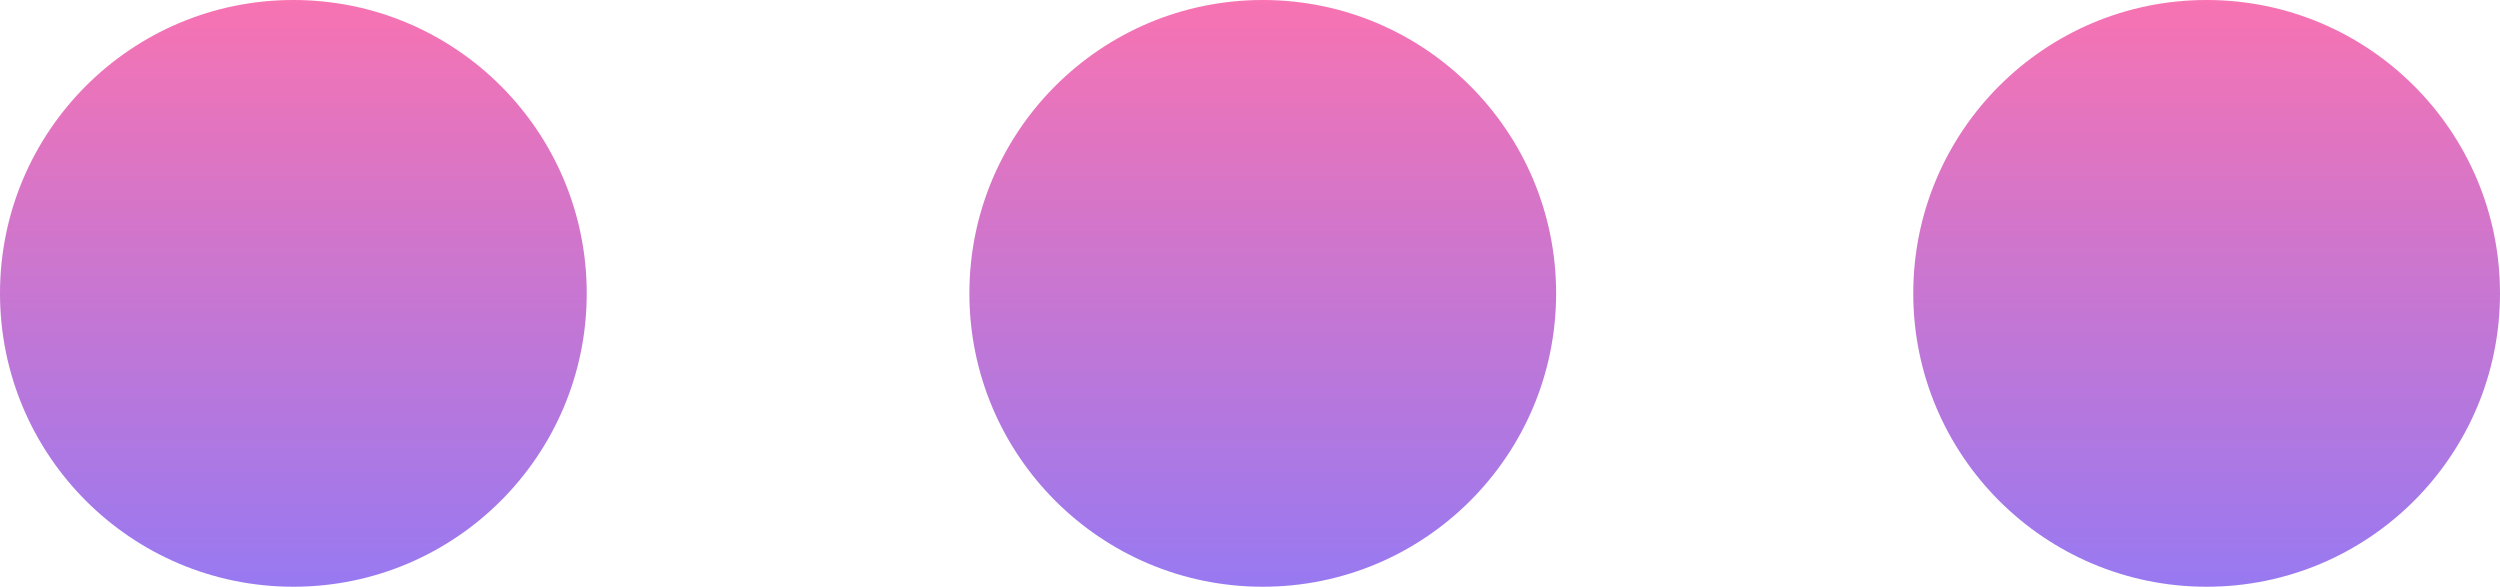 <?xml version="1.0" encoding="UTF-8"?>
<svg width="98px" height="23px" viewBox="0 0 98 23" version="1.1" xmlns="http://www.w3.org/2000/svg" xmlns:xlink="http://www.w3.org/1999/xlink">
    <!-- Generator: Sketch 59.1 (86144) - https://sketch.com -->
    <title>更多</title>
    <desc>Created with Sketch.</desc>
    <defs>
        <linearGradient x1="50%" y1="0%" x2="50%" y2="100%" id="linearGradient-1">
            <stop stop-color="#F773B2" offset="0%"></stop>
            <stop stop-color="#9879F1" offset="100%"></stop>
        </linearGradient>
    </defs>
    <g id="页面-1" stroke="none" stroke-width="1" fill="none" fill-rule="evenodd">
        <g id="1" transform="translate(-849, -1673)" fill="url(#linearGradient-1)">
            <g id="编组-3" transform="translate(80, 1563)">
                <g id="灯光备份" transform="translate(670, 0)">
                    <g id="更多" transform="translate(99, 110)">
                        <circle id="椭圆形" cx="11.5" cy="11.5" r="11.5"></circle>
                        <circle id="椭圆形备份" cx="49.5" cy="11.5" r="11.5"></circle>
                        <circle id="椭圆形备份-2" cx="86.5" cy="11.5" r="11.5"></circle>
                    </g>
                </g>
            </g>
        </g>
    </g>
</svg>